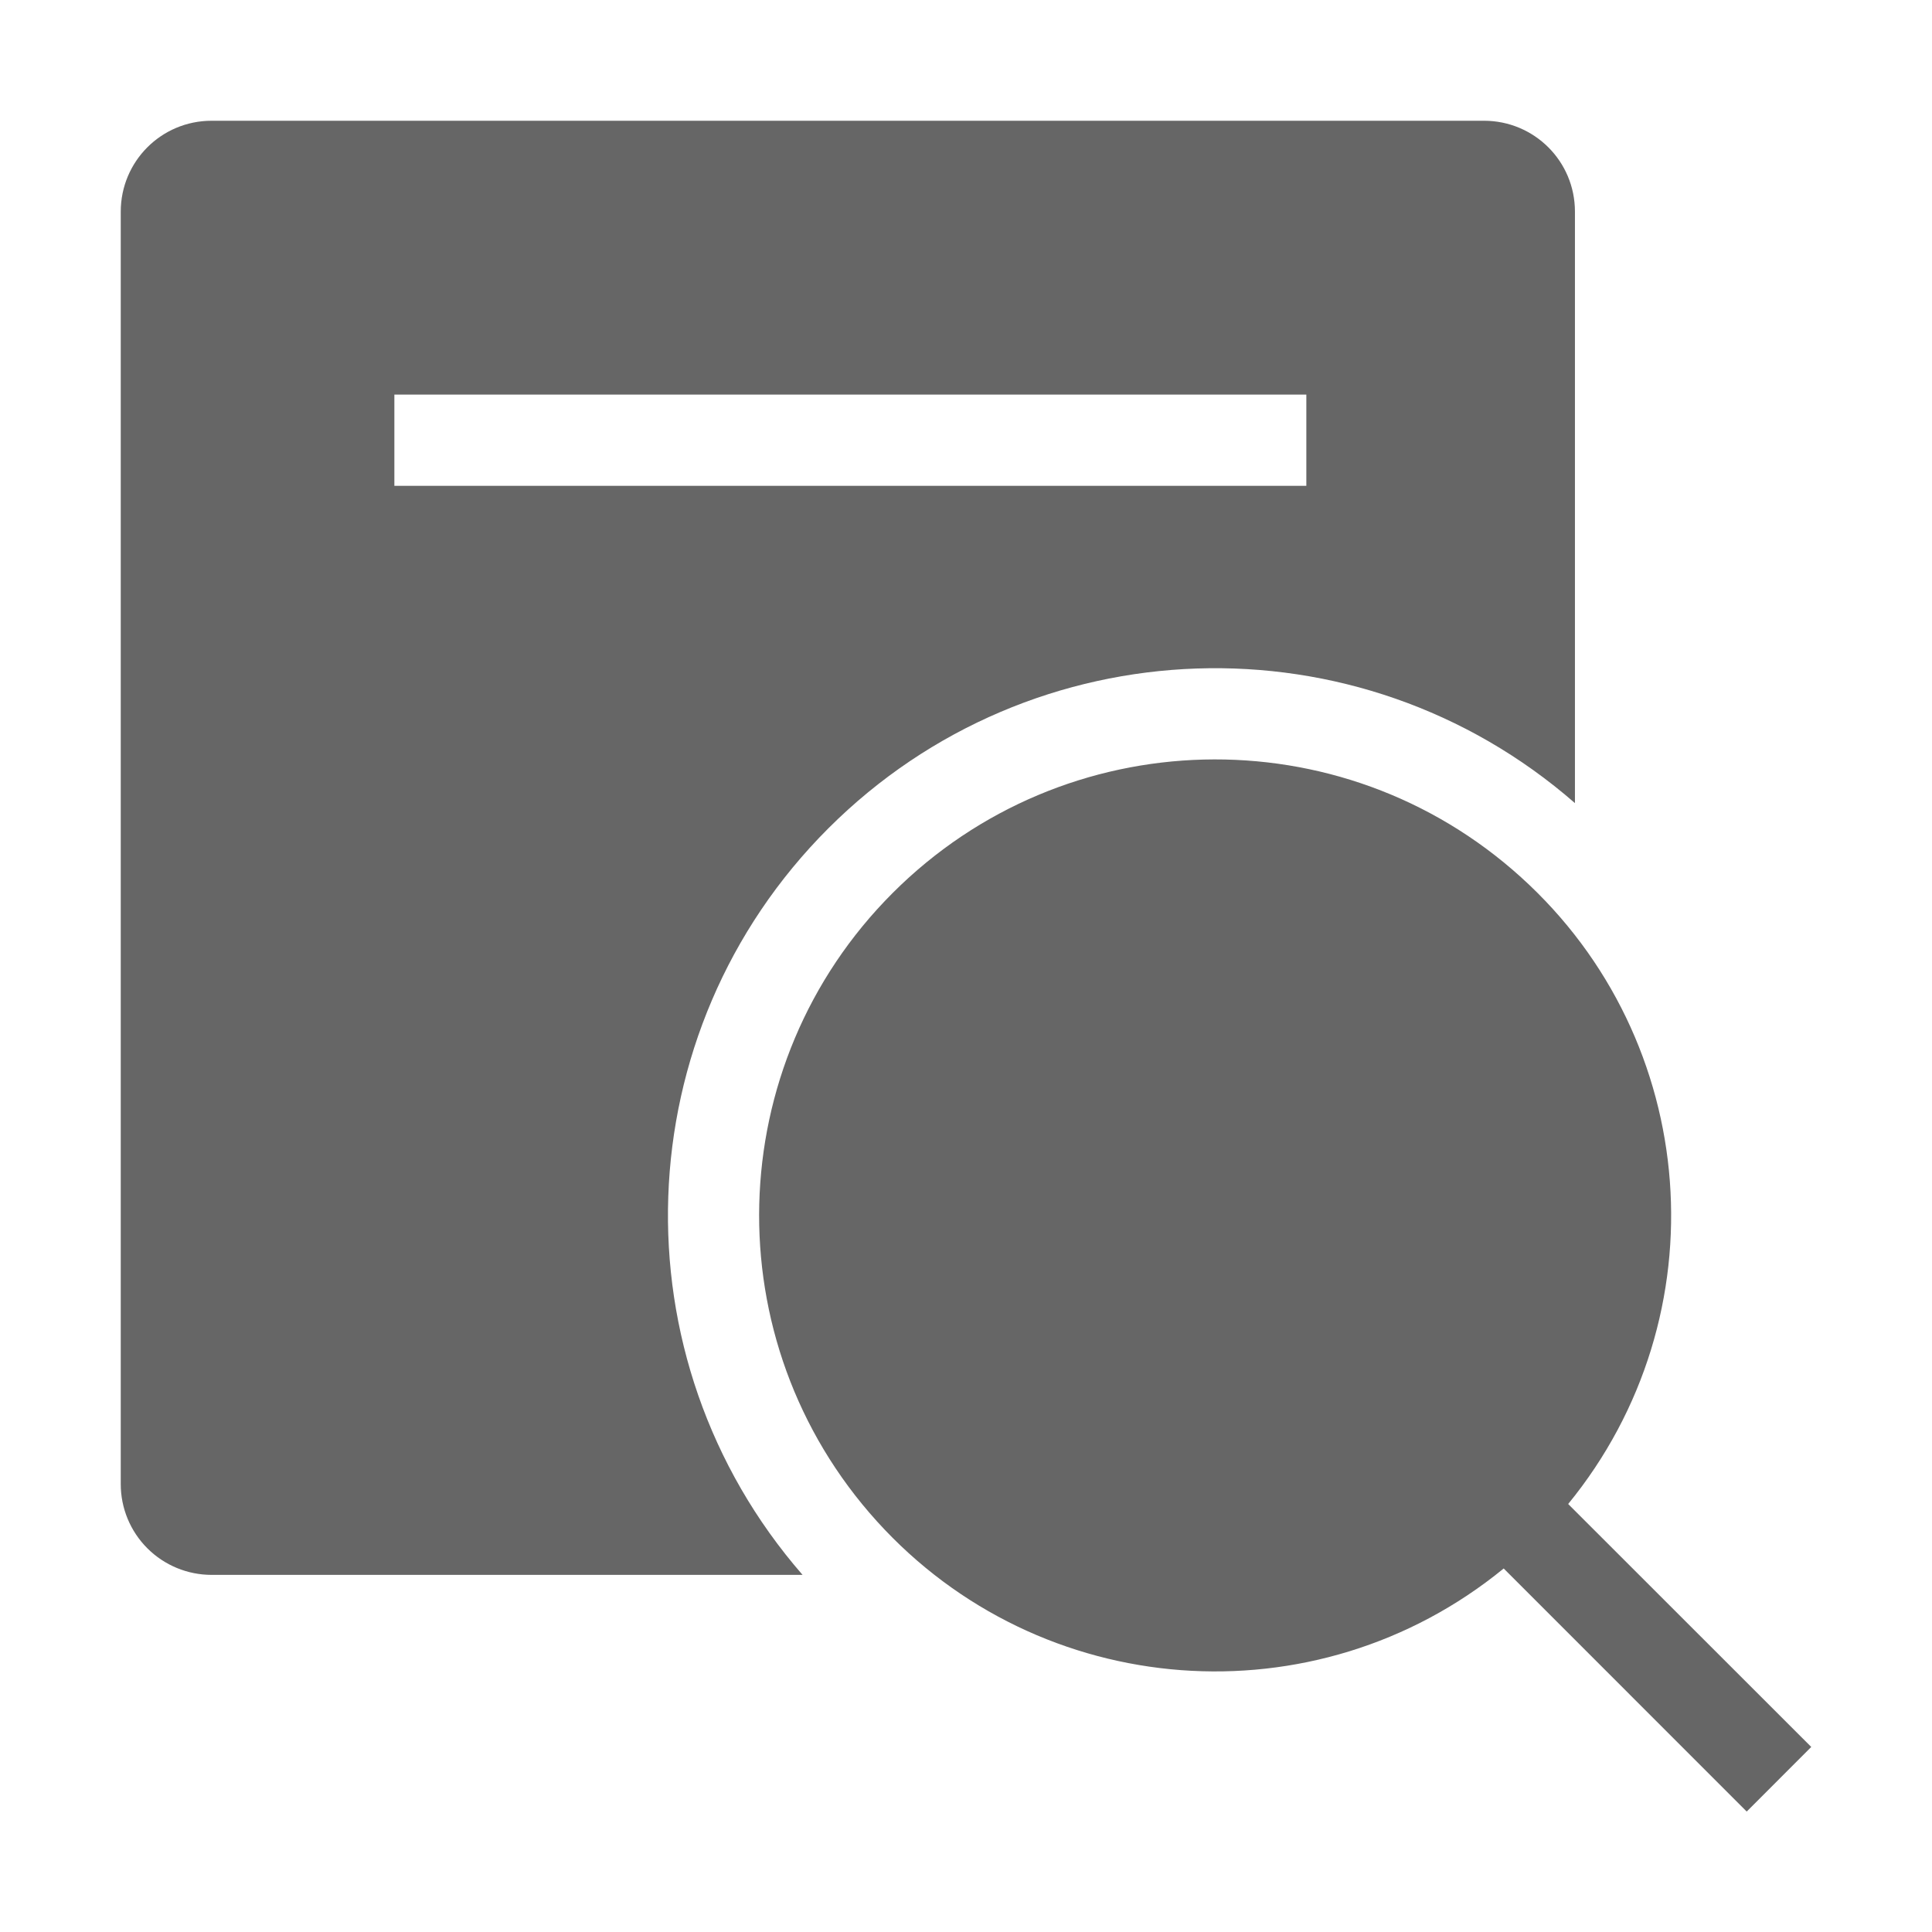 <!--?xml version="1.0" encoding="UTF-8"?-->
<svg width="32px" height="32px" viewBox="0 0 32 32" version="1.1" xmlns="http://www.w3.org/2000/svg" xmlns:xlink="http://www.w3.org/1999/xlink">
    <title>793.披露管理</title>
    <g id="793.披露管理" stroke="none" stroke-width="1" fill="none" fill-rule="evenodd">
        <g id="编组" transform="translate(2, 2)" fill="#000000" fill-rule="nonzero">
            <path d="M23.974,22.911 L28,26.935 L26.931,28.005 L22.906,23.979 C19.79,26.526 15.225,26.182 12.525,23.198 C9.825,20.213 9.94,15.636 12.786,12.79 C15.631,9.945 20.209,9.83 23.193,12.53 C26.178,15.229 26.521,19.795 23.974,22.911 L23.974,22.911 Z M24.086,11.302 C20.496,8.169 15.092,8.351 11.721,11.719 C8.349,15.088 8.163,20.491 11.293,24.085 L1.506,24.085 C1.106,24.085 0.723,23.927 0.44,23.644 C0.158,23.362 -0.001,22.978 3.02383591e-06,22.579 L3.02383591e-06,1.506 C3.02383591e-06,0.675 0.669,0 1.506,0 L22.579,0 C23.411,0 24.086,0.669 24.086,1.506 L24.086,11.302 Z M4.532,4.536 L4.532,6.047 L19.637,6.047 L19.637,4.536 L4.532,4.536 Z" id="形状" fill="#666666"></path>
        </g>
    </g>
</svg>